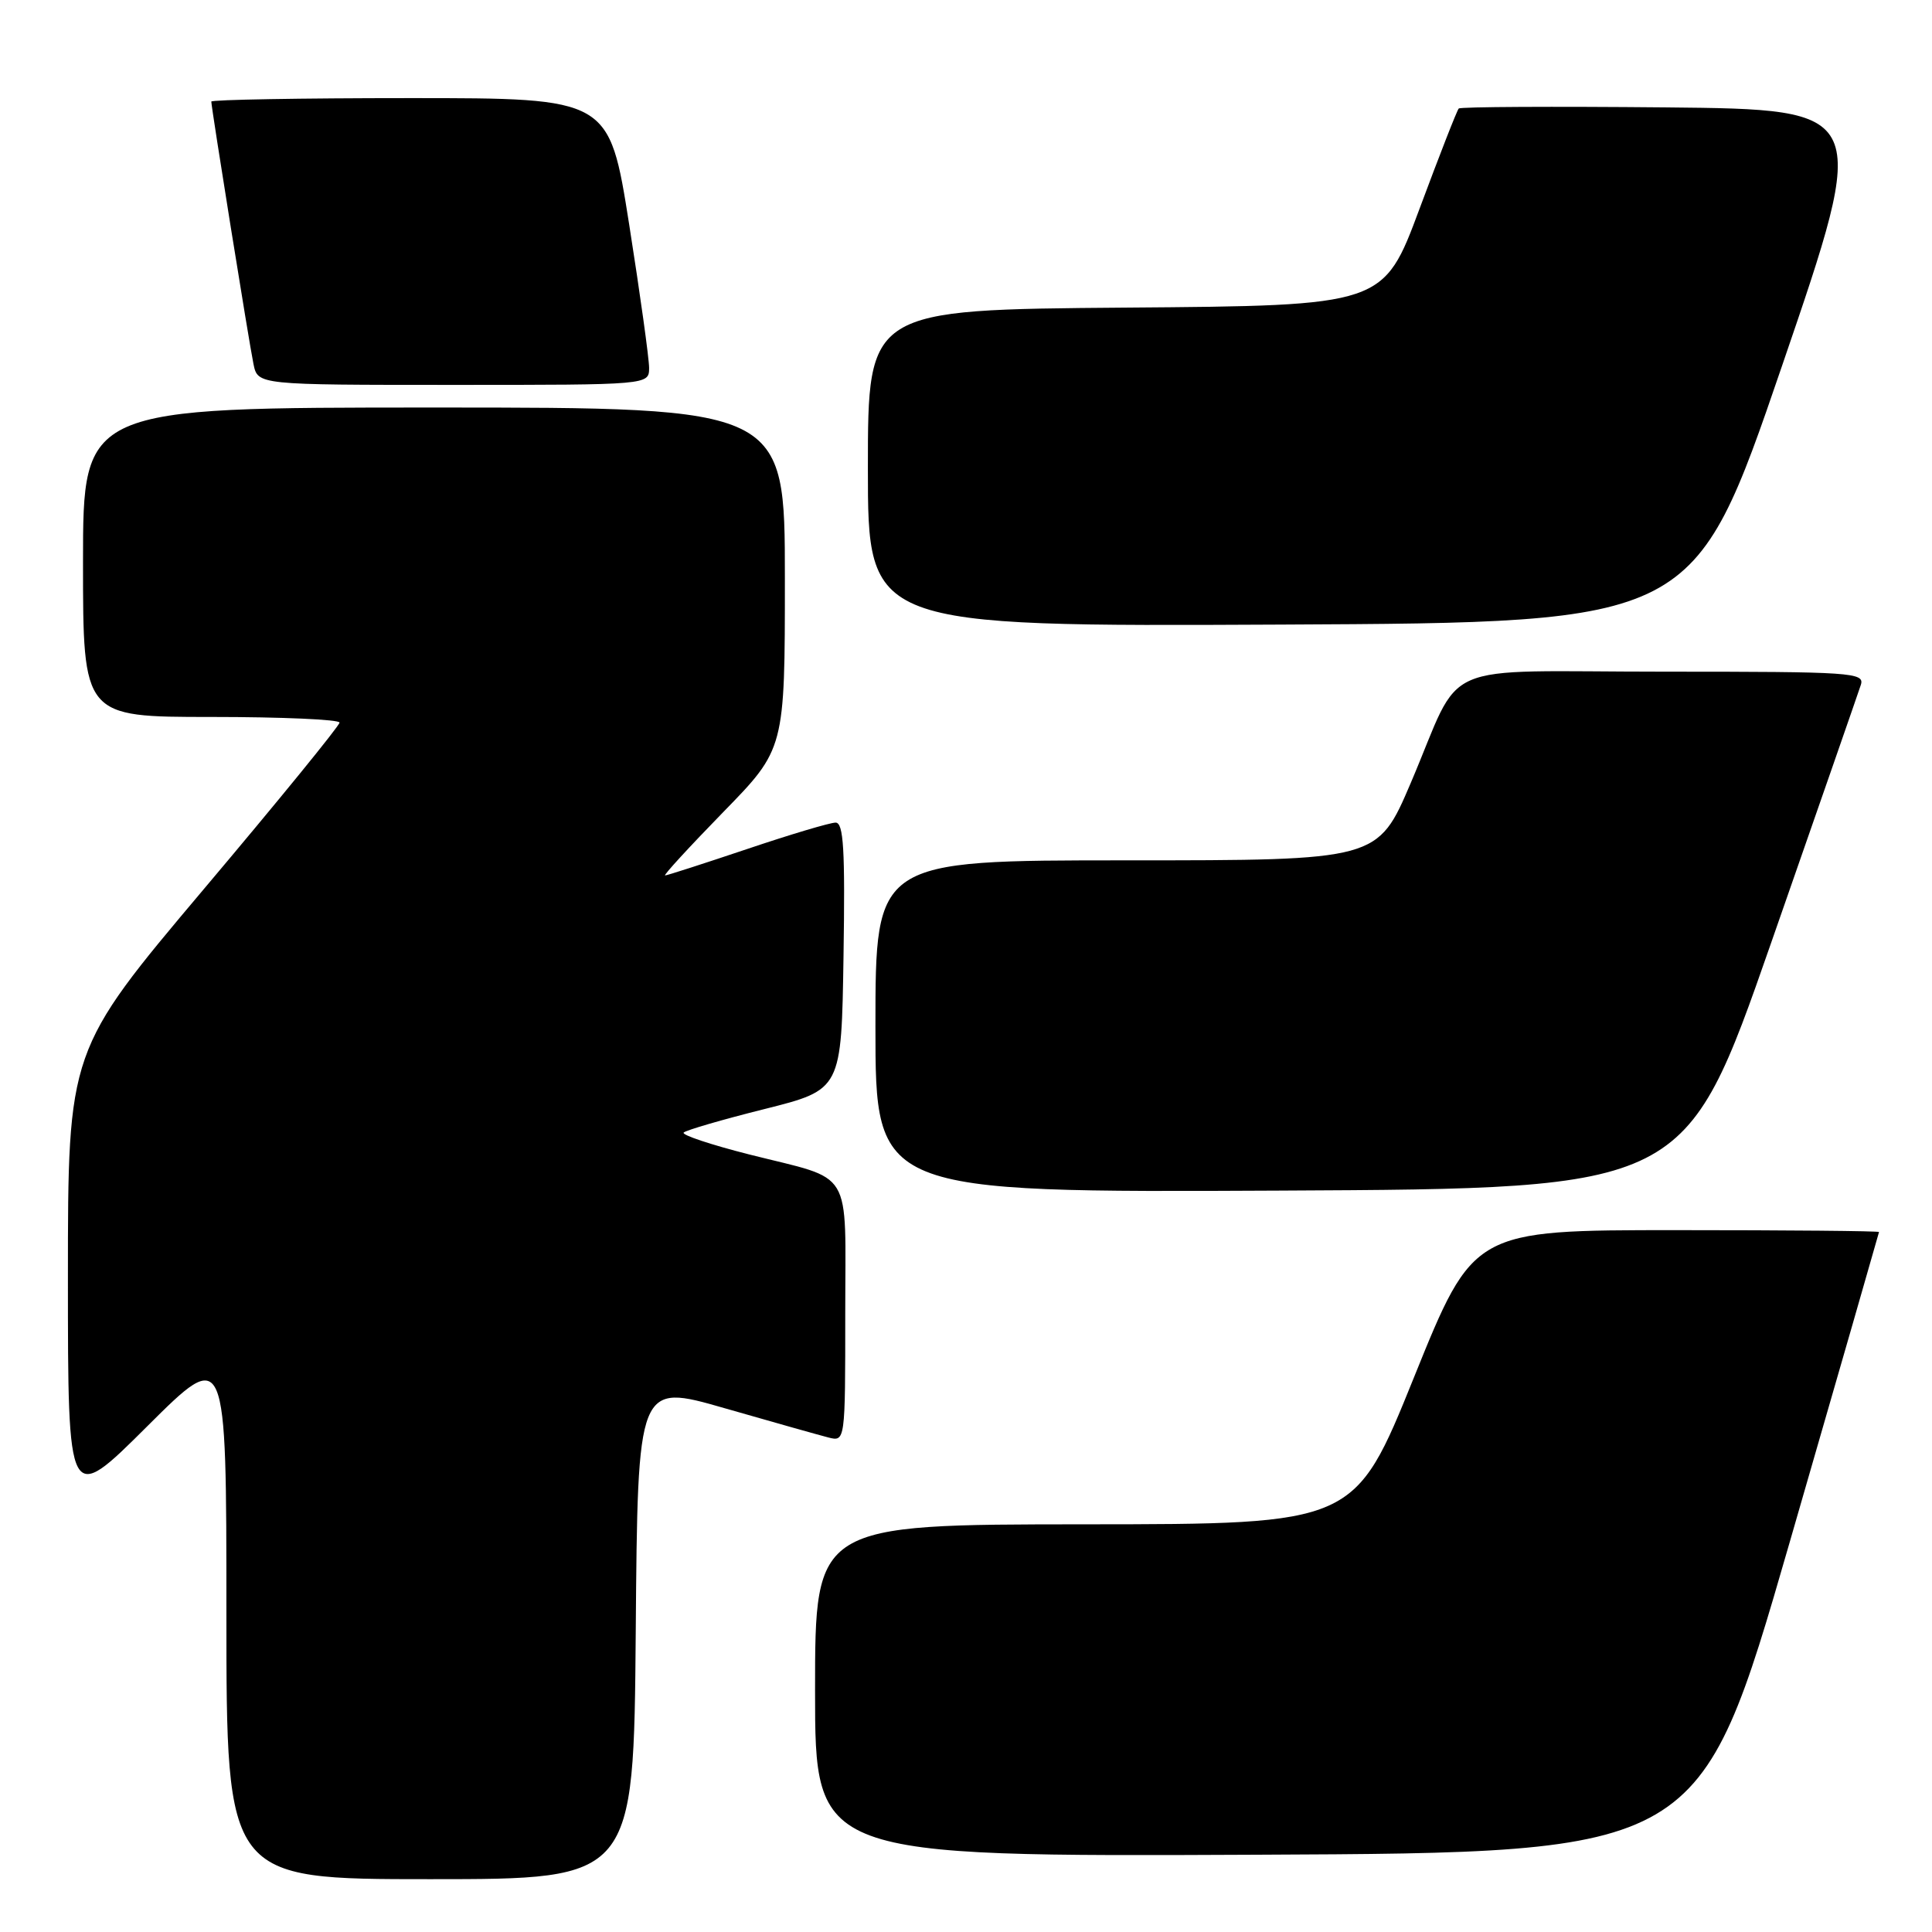 <?xml version="1.0" encoding="UTF-8" standalone="no"?>
<!DOCTYPE svg PUBLIC "-//W3C//DTD SVG 1.1//EN" "http://www.w3.org/Graphics/SVG/1.1/DTD/svg11.dtd" >
<svg xmlns="http://www.w3.org/2000/svg" xmlns:xlink="http://www.w3.org/1999/xlink" version="1.1" viewBox="0 0 256 256">
 <g >
 <path fill="currentColor"
d=" M 84.24 216.14 C 84.50 183.28 84.50 183.28 96.00 186.59 C 102.33 188.41 108.51 190.15 109.75 190.47 C 112.00 191.04 112.00 191.04 112.00 174.05 C 112.00 154.41 113.27 156.51 99.27 152.97 C 94.19 151.68 90.28 150.38 90.59 150.07 C 90.89 149.76 95.72 148.35 101.32 146.95 C 111.50 144.39 111.50 144.39 111.77 126.70 C 111.99 112.52 111.78 109.00 110.72 109.00 C 109.99 109.00 104.72 110.57 99.00 112.50 C 93.28 114.42 88.39 116.00 88.13 116.00 C 87.86 116.00 91.33 112.23 95.82 107.62 C 104.00 99.24 104.00 99.24 104.00 76.62 C 104.00 54.00 104.00 54.00 57.50 54.00 C 11.00 54.00 11.00 54.00 11.00 74.50 C 11.00 95.00 11.00 95.00 28.00 95.00 C 37.35 95.00 45.00 95.34 44.99 95.75 C 44.99 96.16 36.89 106.10 26.99 117.83 C 9.00 139.17 9.00 139.17 9.00 169.32 C 9.00 199.46 9.00 199.46 19.50 189.00 C 30.00 178.54 30.00 178.54 30.00 213.77 C 30.00 249.00 30.00 249.00 56.99 249.00 C 83.97 249.00 83.97 249.00 84.24 216.14 Z  M 237.10 204.50 C 243.62 181.95 248.96 163.39 248.98 163.25 C 248.99 163.11 236.90 163.00 222.12 163.00 C 195.24 163.00 195.24 163.00 187.37 182.48 C 179.50 201.96 179.50 201.96 143.75 201.98 C 108.00 202.00 108.00 202.00 108.00 224.01 C 108.00 246.02 108.00 246.02 166.62 245.76 C 225.25 245.50 225.25 245.50 237.10 204.50 Z  M 234.66 125.00 C 240.90 107.12 246.26 91.71 246.57 90.75 C 247.10 89.11 245.42 89.00 220.59 89.00 C 189.75 89.00 194.02 87.13 186.93 103.75 C 182.55 114.00 182.55 114.00 149.28 114.00 C 116.00 114.00 116.00 114.00 116.00 136.01 C 116.00 158.02 116.00 158.02 169.66 157.76 C 223.32 157.50 223.32 157.50 234.66 125.00 Z  M 236.12 48.50 C 247.76 14.50 247.76 14.50 220.73 14.23 C 205.86 14.09 193.51 14.15 193.29 14.38 C 193.06 14.61 190.73 20.58 188.10 27.65 C 183.32 40.50 183.32 40.50 149.16 40.76 C 115.00 41.03 115.00 41.03 115.00 62.02 C 115.00 83.02 115.00 83.02 169.74 82.76 C 224.48 82.50 224.48 82.50 236.12 48.50 Z  M 86.01 48.75 C 86.01 47.51 84.82 38.96 83.37 29.75 C 80.72 13.00 80.72 13.00 54.36 13.00 C 39.86 13.00 28.00 13.21 28.00 13.46 C 28.00 14.26 33.00 45.40 33.59 48.25 C 34.16 51.00 34.16 51.00 60.08 51.00 C 86.00 51.00 86.00 51.00 86.01 48.75 Z "/>
</g>
</svg>